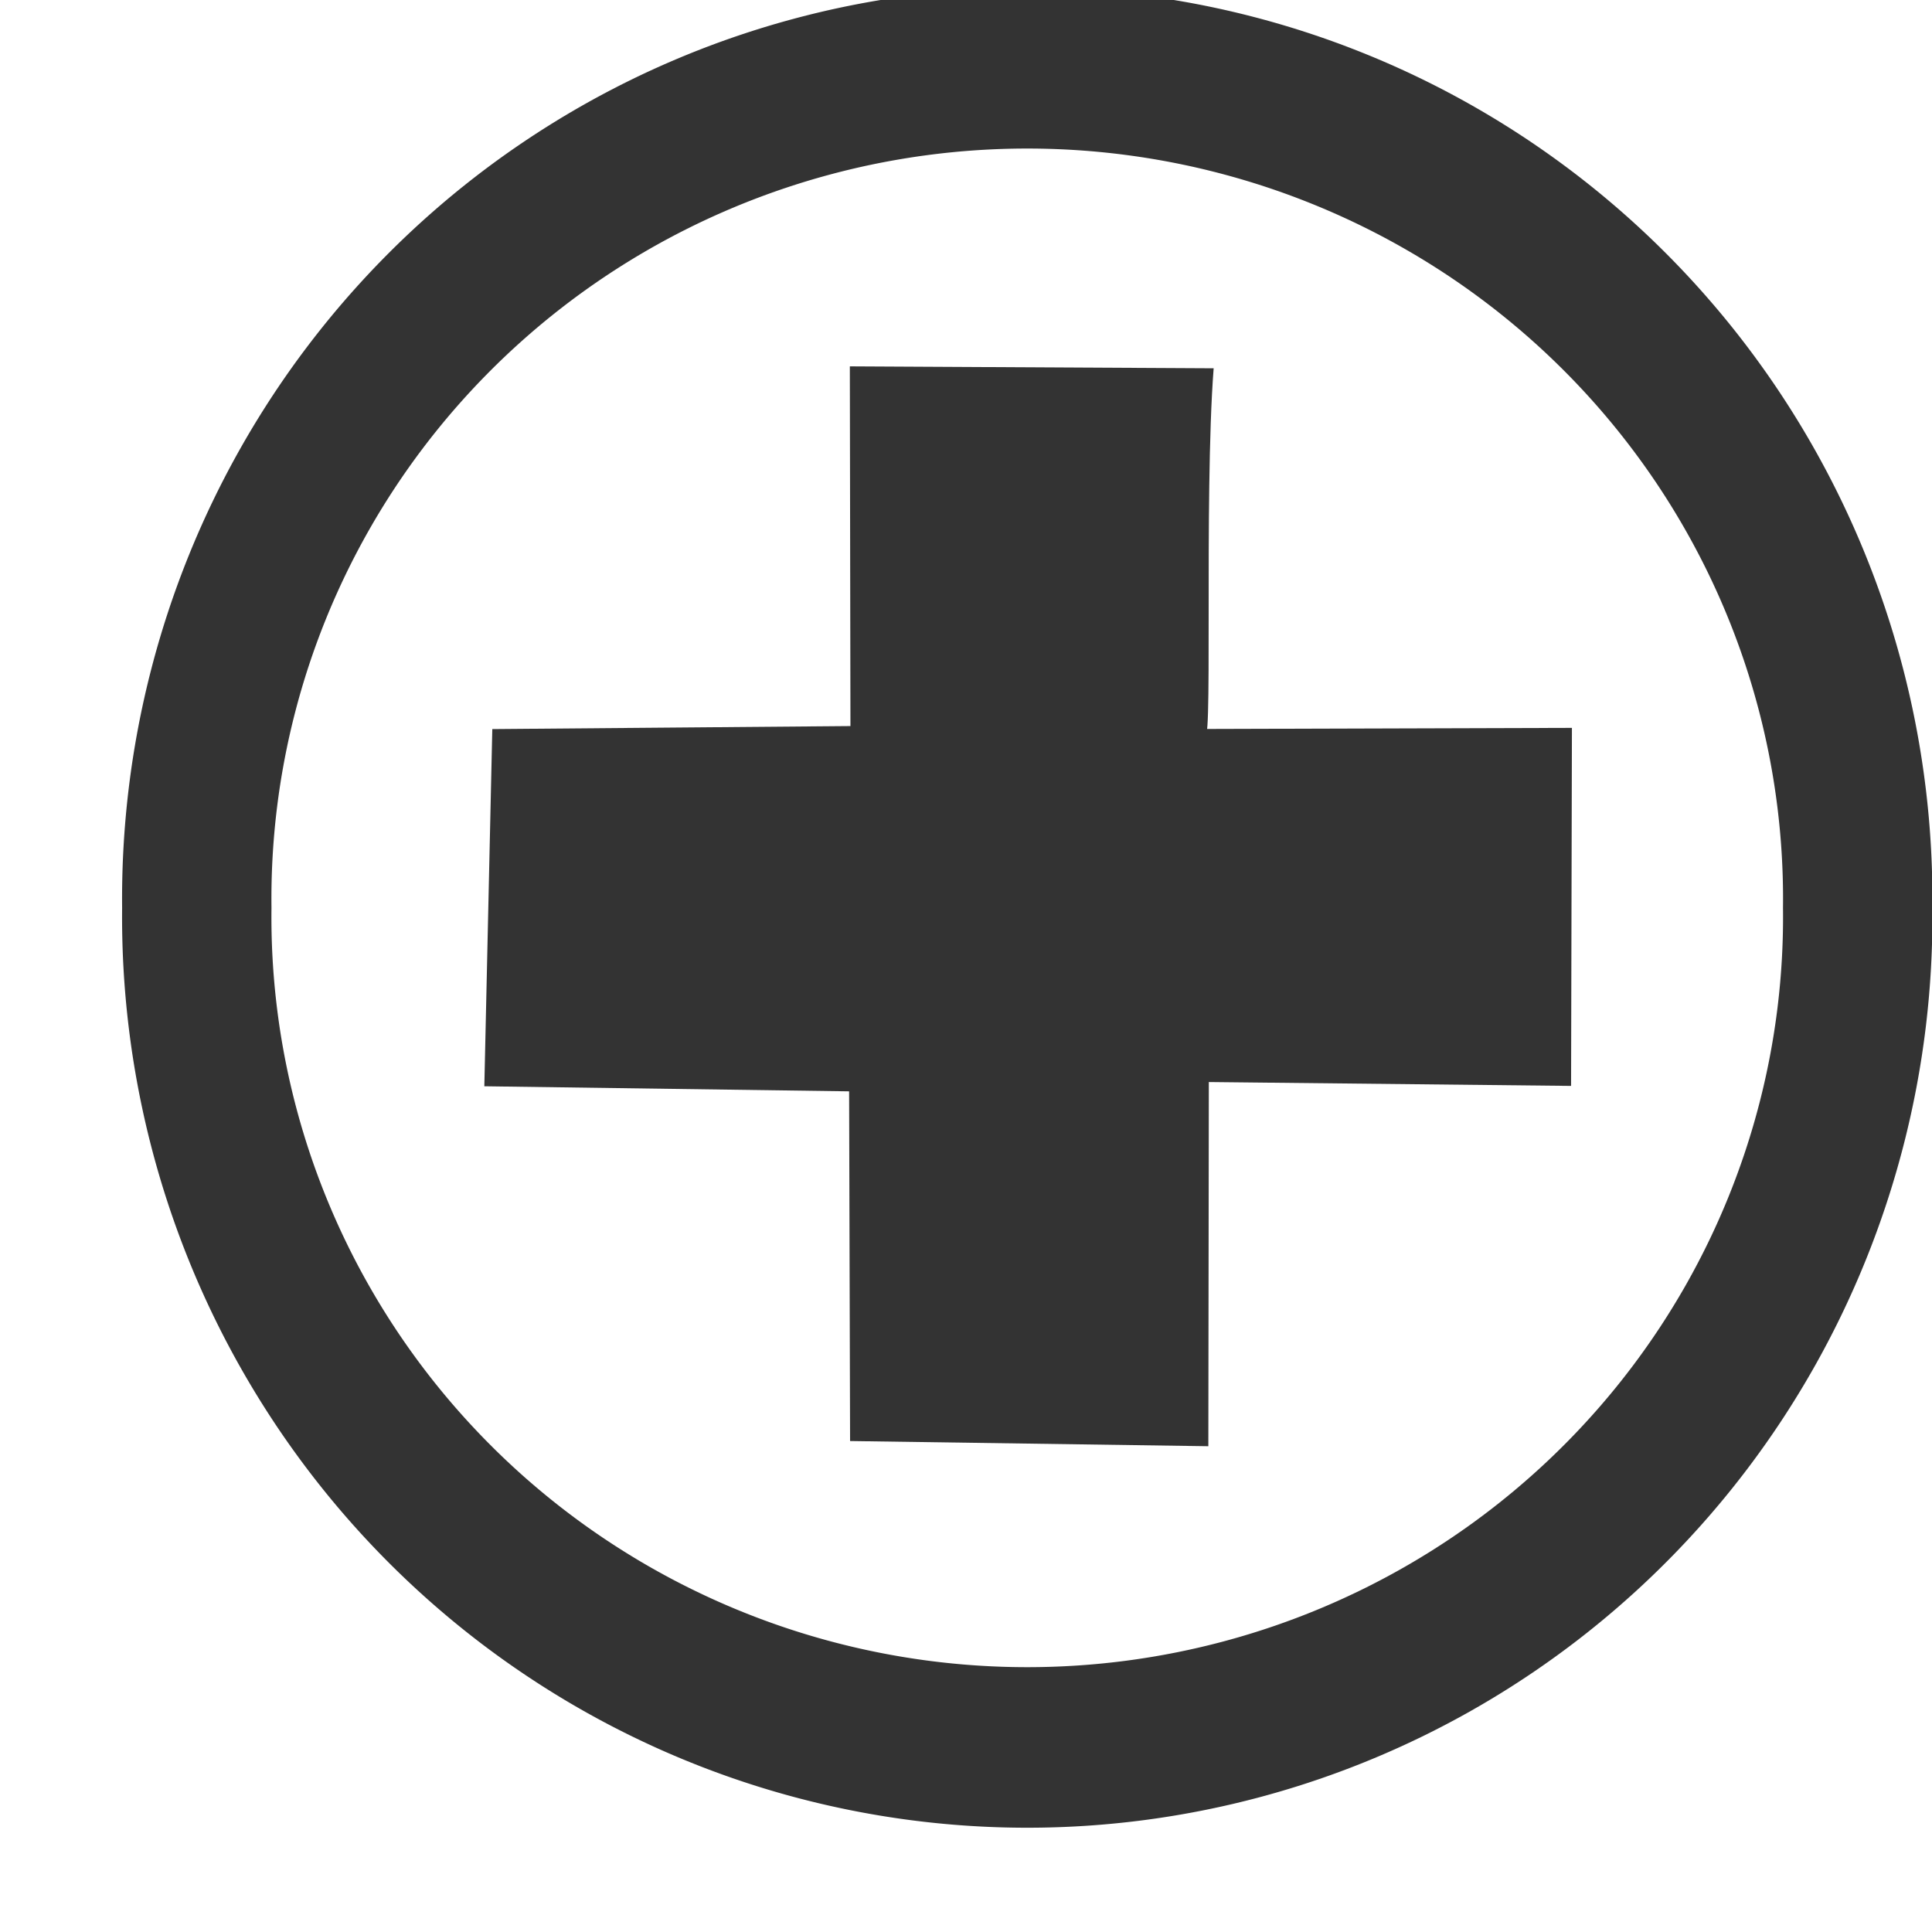 <?xml version="1.0" encoding="UTF-8" standalone="no"?>
<!-- Created with Inkscape (http://www.inkscape.org/) -->

<svg
   xmlns:dc="http://purl.org/dc/elements/1.1/"
   xmlns:cc="http://creativecommons.org/ns#"
   xmlns:rdf="http://www.w3.org/1999/02/22-rdf-syntax-ns#"
   xmlns:svg="http://www.w3.org/2000/svg"
   xmlns="http://www.w3.org/2000/svg"
   xmlns:sodipodi="http://sodipodi.sourceforge.net/DTD/sodipodi-0.dtd"
   xmlns:inkscape="http://www.inkscape.org/namespaces/inkscape"
   width="16px"
   height="16px"
   id="svg3753"
   version="1.1"
   inkscape:version="0.47 r22583"
   sodipodi:docname="add.svg">
  <defs
     id="defs3755">
    <inkscape:perspective
       sodipodi:type="inkscape:persp3d"
       inkscape:vp_x="0 : 8 : 1"
       inkscape:vp_y="0 : 1000 : 0"
       inkscape:vp_z="16 : 8 : 1"
       inkscape:persp3d-origin="8 : 5.3333333 : 1"
       id="perspective10" />
  </defs>
  <sodipodi:namedview
     id="base"
     pagecolor="#ffffff"
     bordercolor="#666666"
     borderopacity="1.0"
     inkscape:pageopacity="0.0"
     inkscape:pageshadow="2"
     inkscape:zoom="30.096232"
     inkscape:cx="-9.0732295"
     inkscape:cy="7.867093"
     inkscape:current-layer="layer1"
     showgrid="true"
     inkscape:grid-bbox="true"
     inkscape:document-units="px"
     inkscape:snap-global="false"
     inkscape:window-width="2048"
     inkscape:window-height="1076"
     inkscape:window-x="0"
     inkscape:window-y="25"
     inkscape:window-maximized="1">
    <inkscape:grid
       type="xygrid"
       id="grid3761" />
  </sodipodi:namedview>
  <g
     id="layer1"
     inkscape:label="Layer 1"
     inkscape:groupmode="layer">
    <path
       sodipodi:type="arc"
       style="fill:none;stroke:#333333;stroke-width:1.45;stroke-linecap:butt;stroke-linejoin:miter;stroke-miterlimit:4;stroke-opacity:1;stroke-dasharray:none"
       id="path11145"
       sodipodi:cx="8.1043024"
       sodipodi:cy="7.415906"
       sodipodi:rx="8.0625811"
       sodipodi:ry="7.4993482"
       d="m 16.167,7.416 a 8.063,7.499 0 1 1 -16.125,0 8.063,7.499 0 1 1 16.125,0 z"
       transform="matrix(0.853,0,0,0.917,1.594,0.718)" />
    <path
       style="fill:#333333;fill-opacity:1;stroke:#dac58e;stroke-width:0;stroke-linecap:round;stroke-linejoin:miter;stroke-miterlimit:4;stroke-opacity:1;stroke-dasharray:none"
       d="m 4.077,6.038 2.966,-0.025 -0.005,-2.979 3.013,0.016 c -0.083,1.062 1.64e-4,3.407 -0.083,2.987 l 3.05,-0.009 -0.007,2.965 -3,-0.032 -0.004,3.016 -2.967,-0.043 -0.008,-2.896 -3.021,-0.042 z"
       id="rect11147"
       inkscape:connector-curvature="0"
       sodipodi:nodetypes="ccccccccccccc" />
  </g>
</svg>

